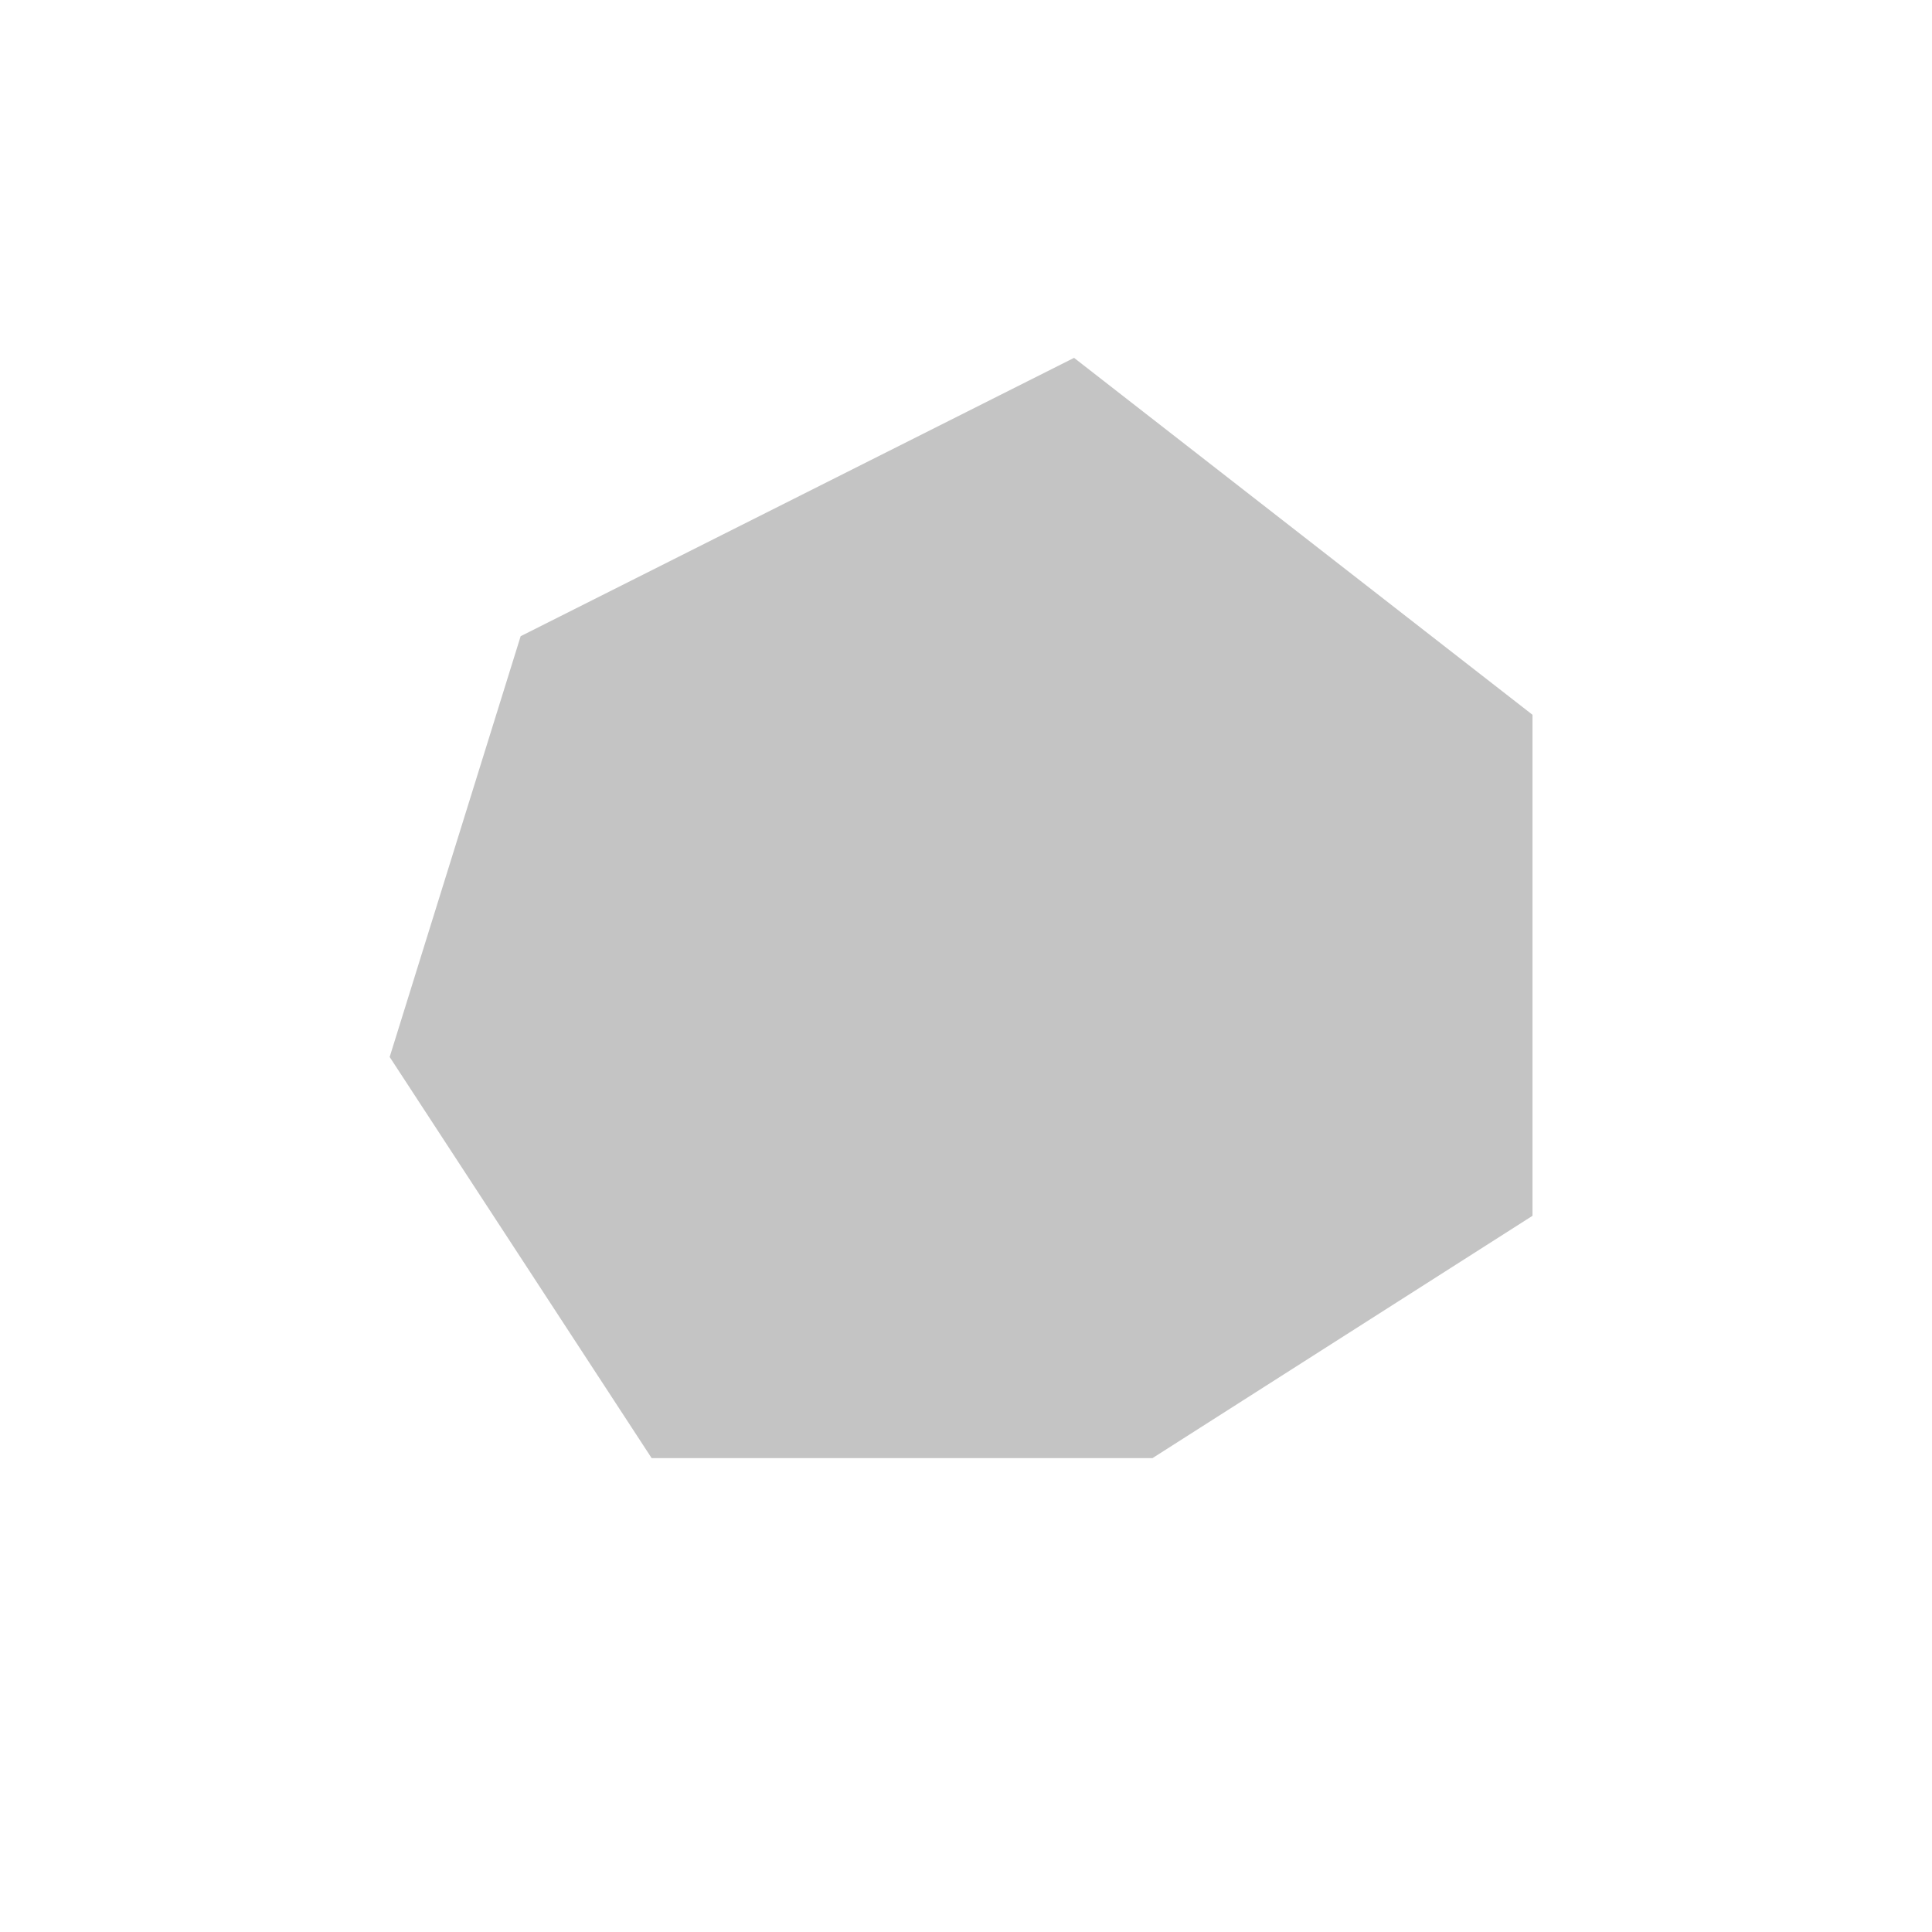 <svg width="295" height="295" viewBox="0 0 295 295" fill="none" xmlns="http://www.w3.org/2000/svg">
<rect width="295" height="295" fill="white"/>
<path d="M164 54.642L234 109.142V185.642L175.976 222.642H99.5L59.5 161.392L79.5 97.142L164 54.642Z" fill="#C4C4C4"/>
</svg>
